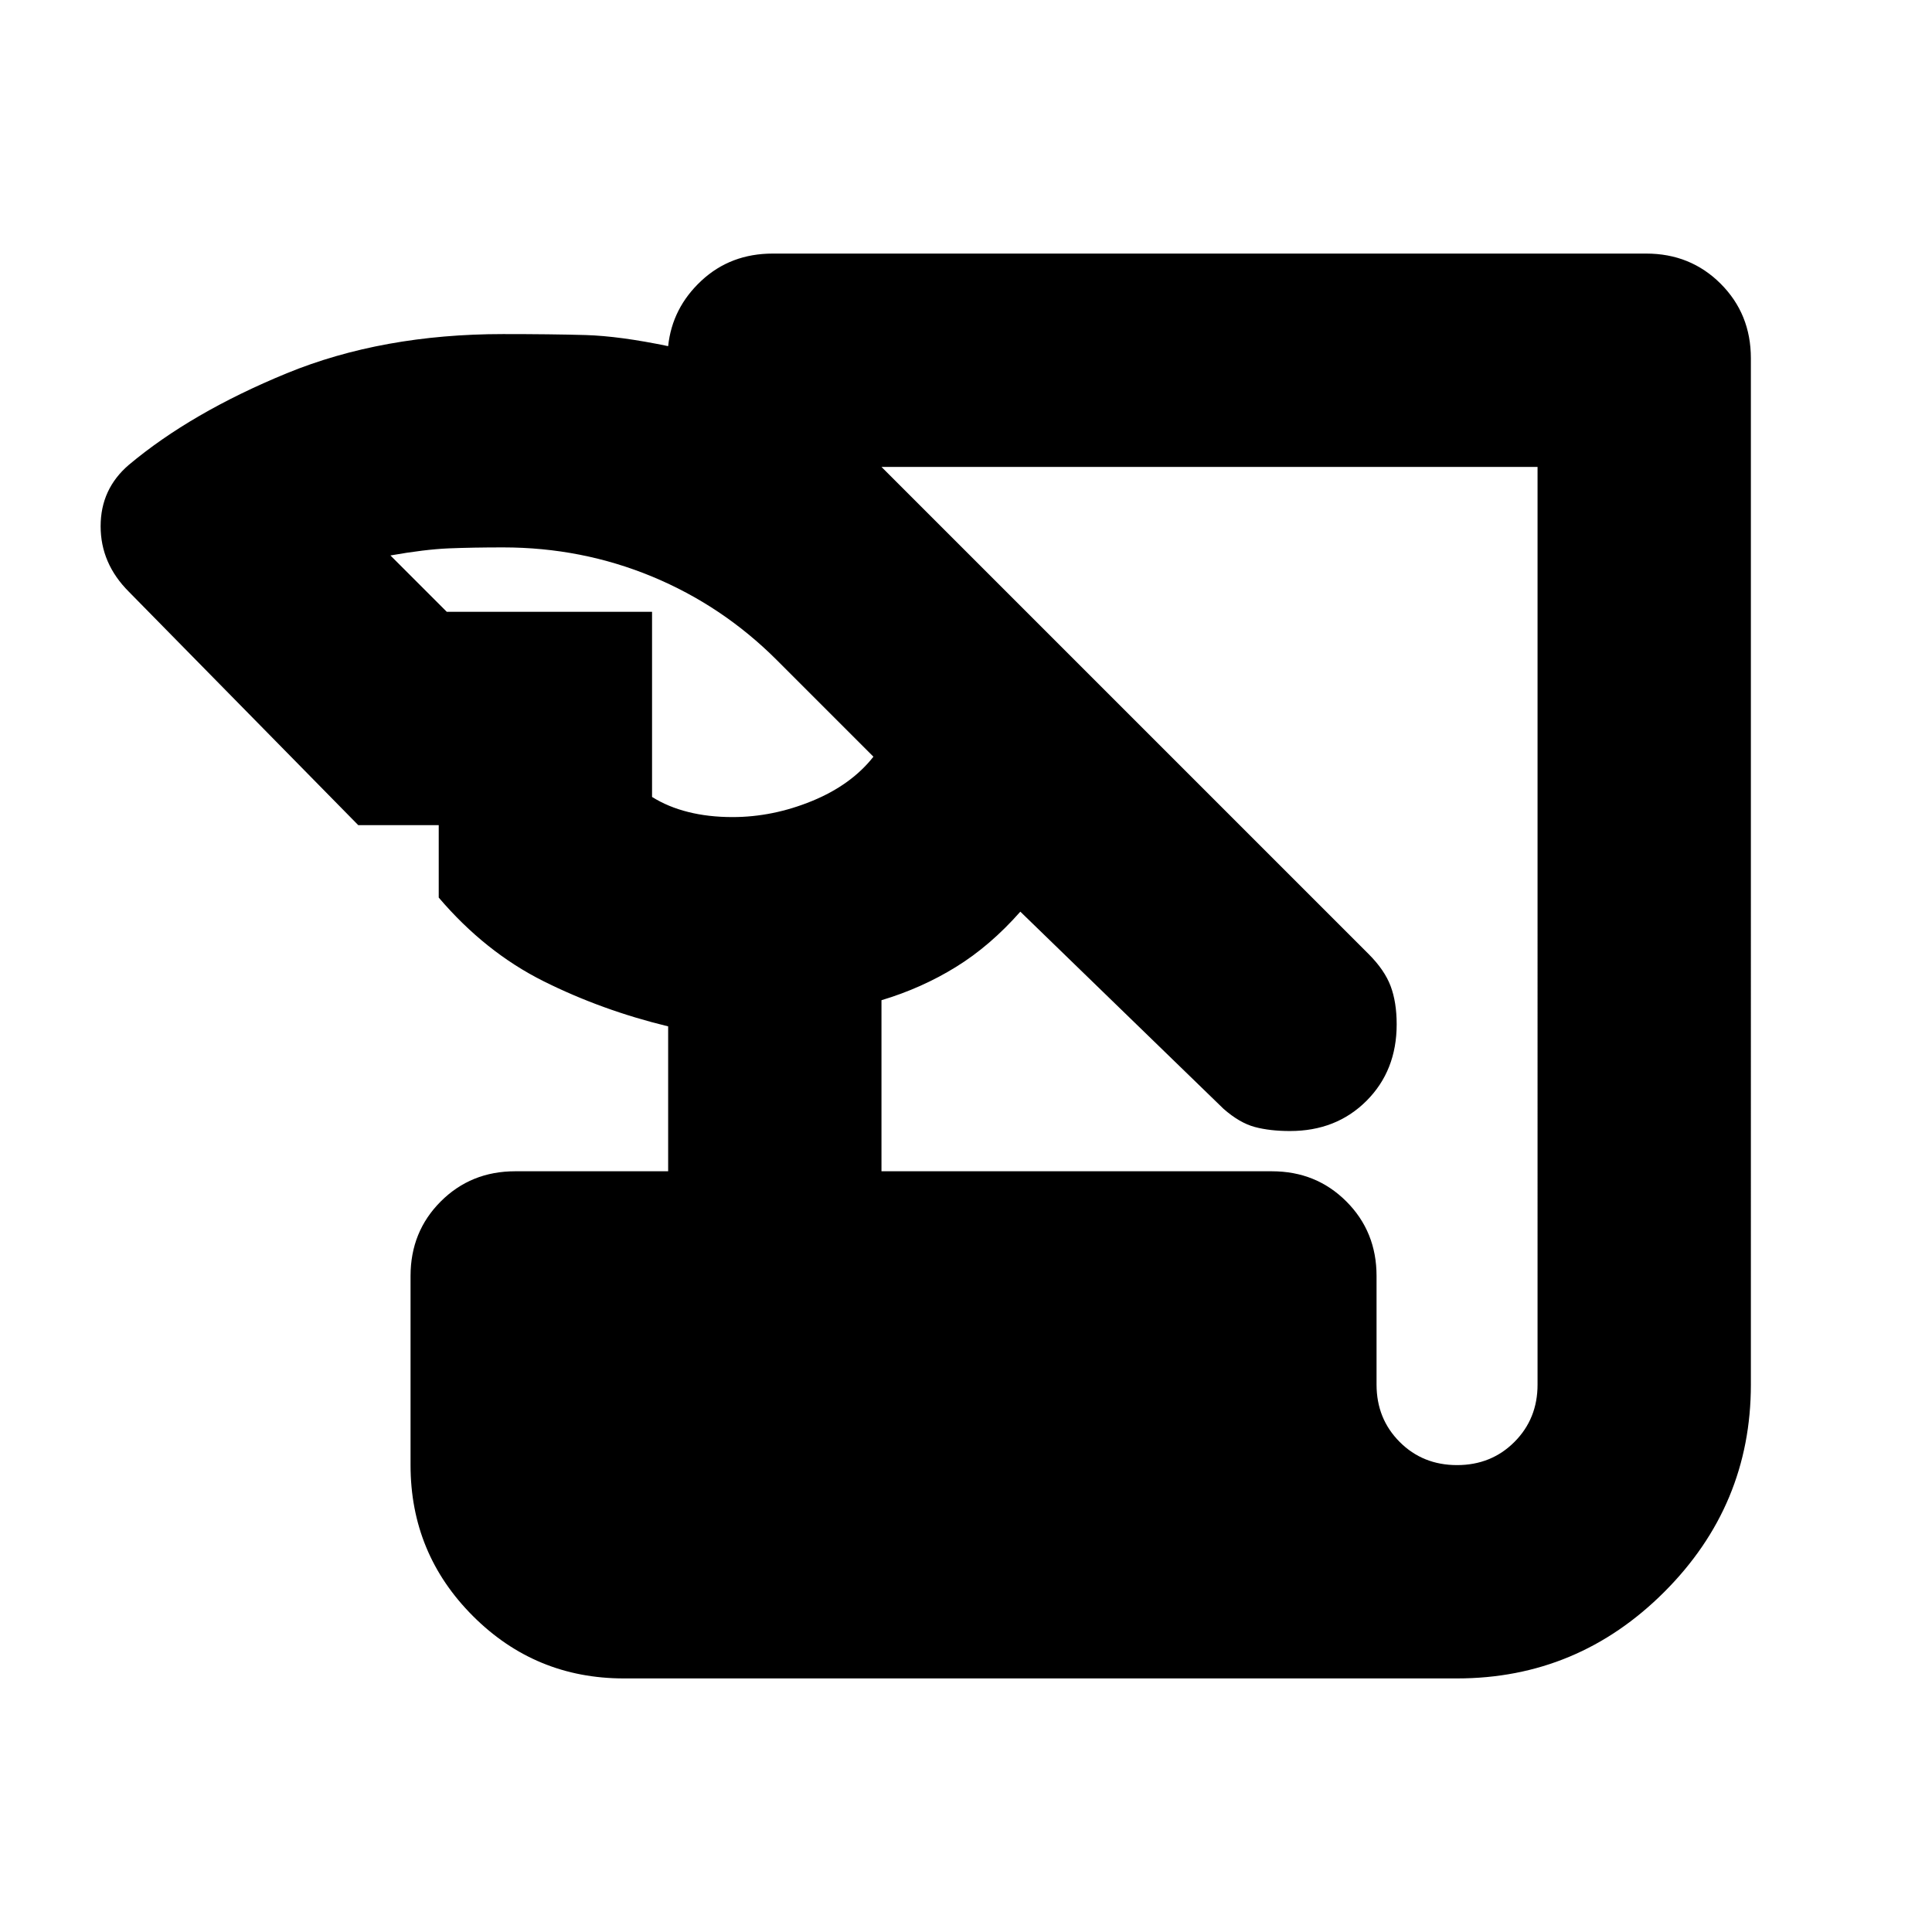 <svg xmlns="http://www.w3.org/2000/svg" height="24" width="24"><path d="M7.75 20.85q-1.1 0-1.875-.775Q5.1 19.3 5.1 18.2v-2.35q0-.55.375-.925t.925-.375h1.9v-1.8q-.825-.2-1.55-.562-.725-.363-1.3-1.038v-.9h-1L1.6 7.35q-.35-.35-.35-.813 0-.462.35-.762.775-.65 1.962-1.138Q4.75 4.15 6.25 4.15q.6 0 1.025.012.425.013 1.025.138.05-.475.413-.813.362-.337.887-.337h10.85q.55 0 .925.375t.375.925V17.2q0 1.5-1.075 2.575Q19.6 20.85 18.1 20.85Zm3.2-6.3h4.85q.55 0 .925.375t.375.925v1.35q0 .425.288.713.287.287.712.287t.712-.287q.288-.288.288-.713V5.8h-8.15L17 11.85q.2.2.275.4.075.2.075.475 0 .575-.375.95t-.95.375q-.25 0-.437-.05-.188-.05-.388-.225l-2.525-2.45q-.375.425-.8.687-.425.263-.925.413ZM5.55 7.6H8.1v2.3q.2.125.45.187.25.063.55.063.5 0 .988-.2.487-.2.762-.55l-1.2-1.2q-.675-.675-1.55-1.038Q7.225 6.8 6.25 6.8q-.375 0-.675.012-.3.013-.725.088Z"/></svg>